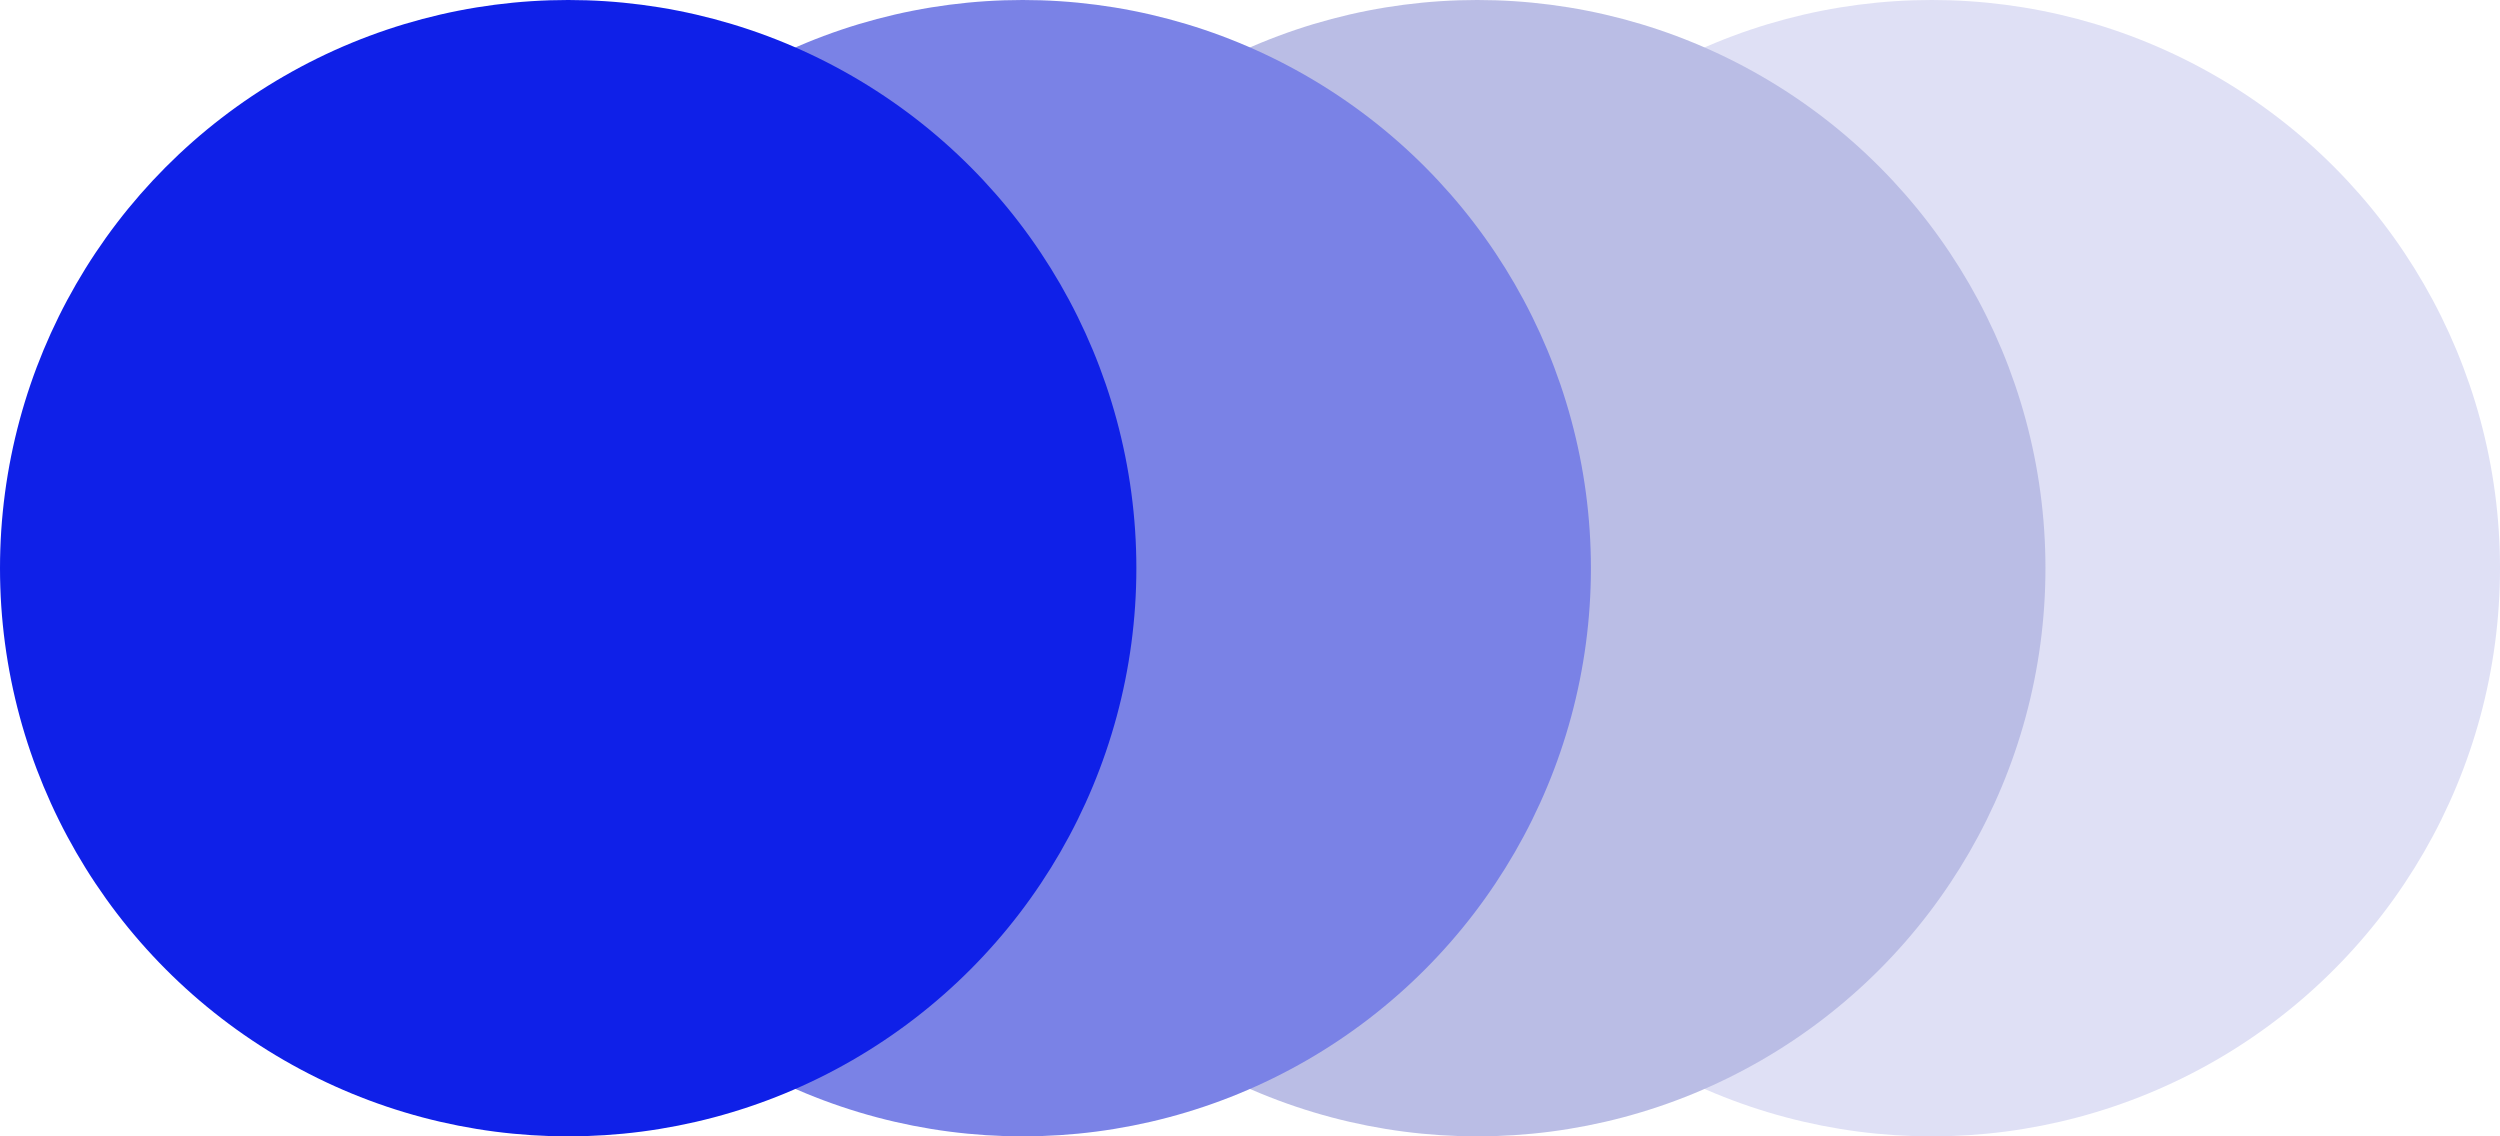 <svg width="11" height="5" viewBox="0 0 11 5" fill="none" xmlns="http://www.w3.org/2000/svg">
<circle cx="8.5" cy="2.5" r="2.5" fill="#DFE0F5"/>
<circle cx="6.5" cy="2.5" r="2.5" fill="#BABDE5"/>
<circle cx="4.5" cy="2.5" r="2.5" fill="#7A82E6"/>
<circle cx="2.5" cy="2.5" r="2.5" fill="#0F20E8"/>
</svg>
